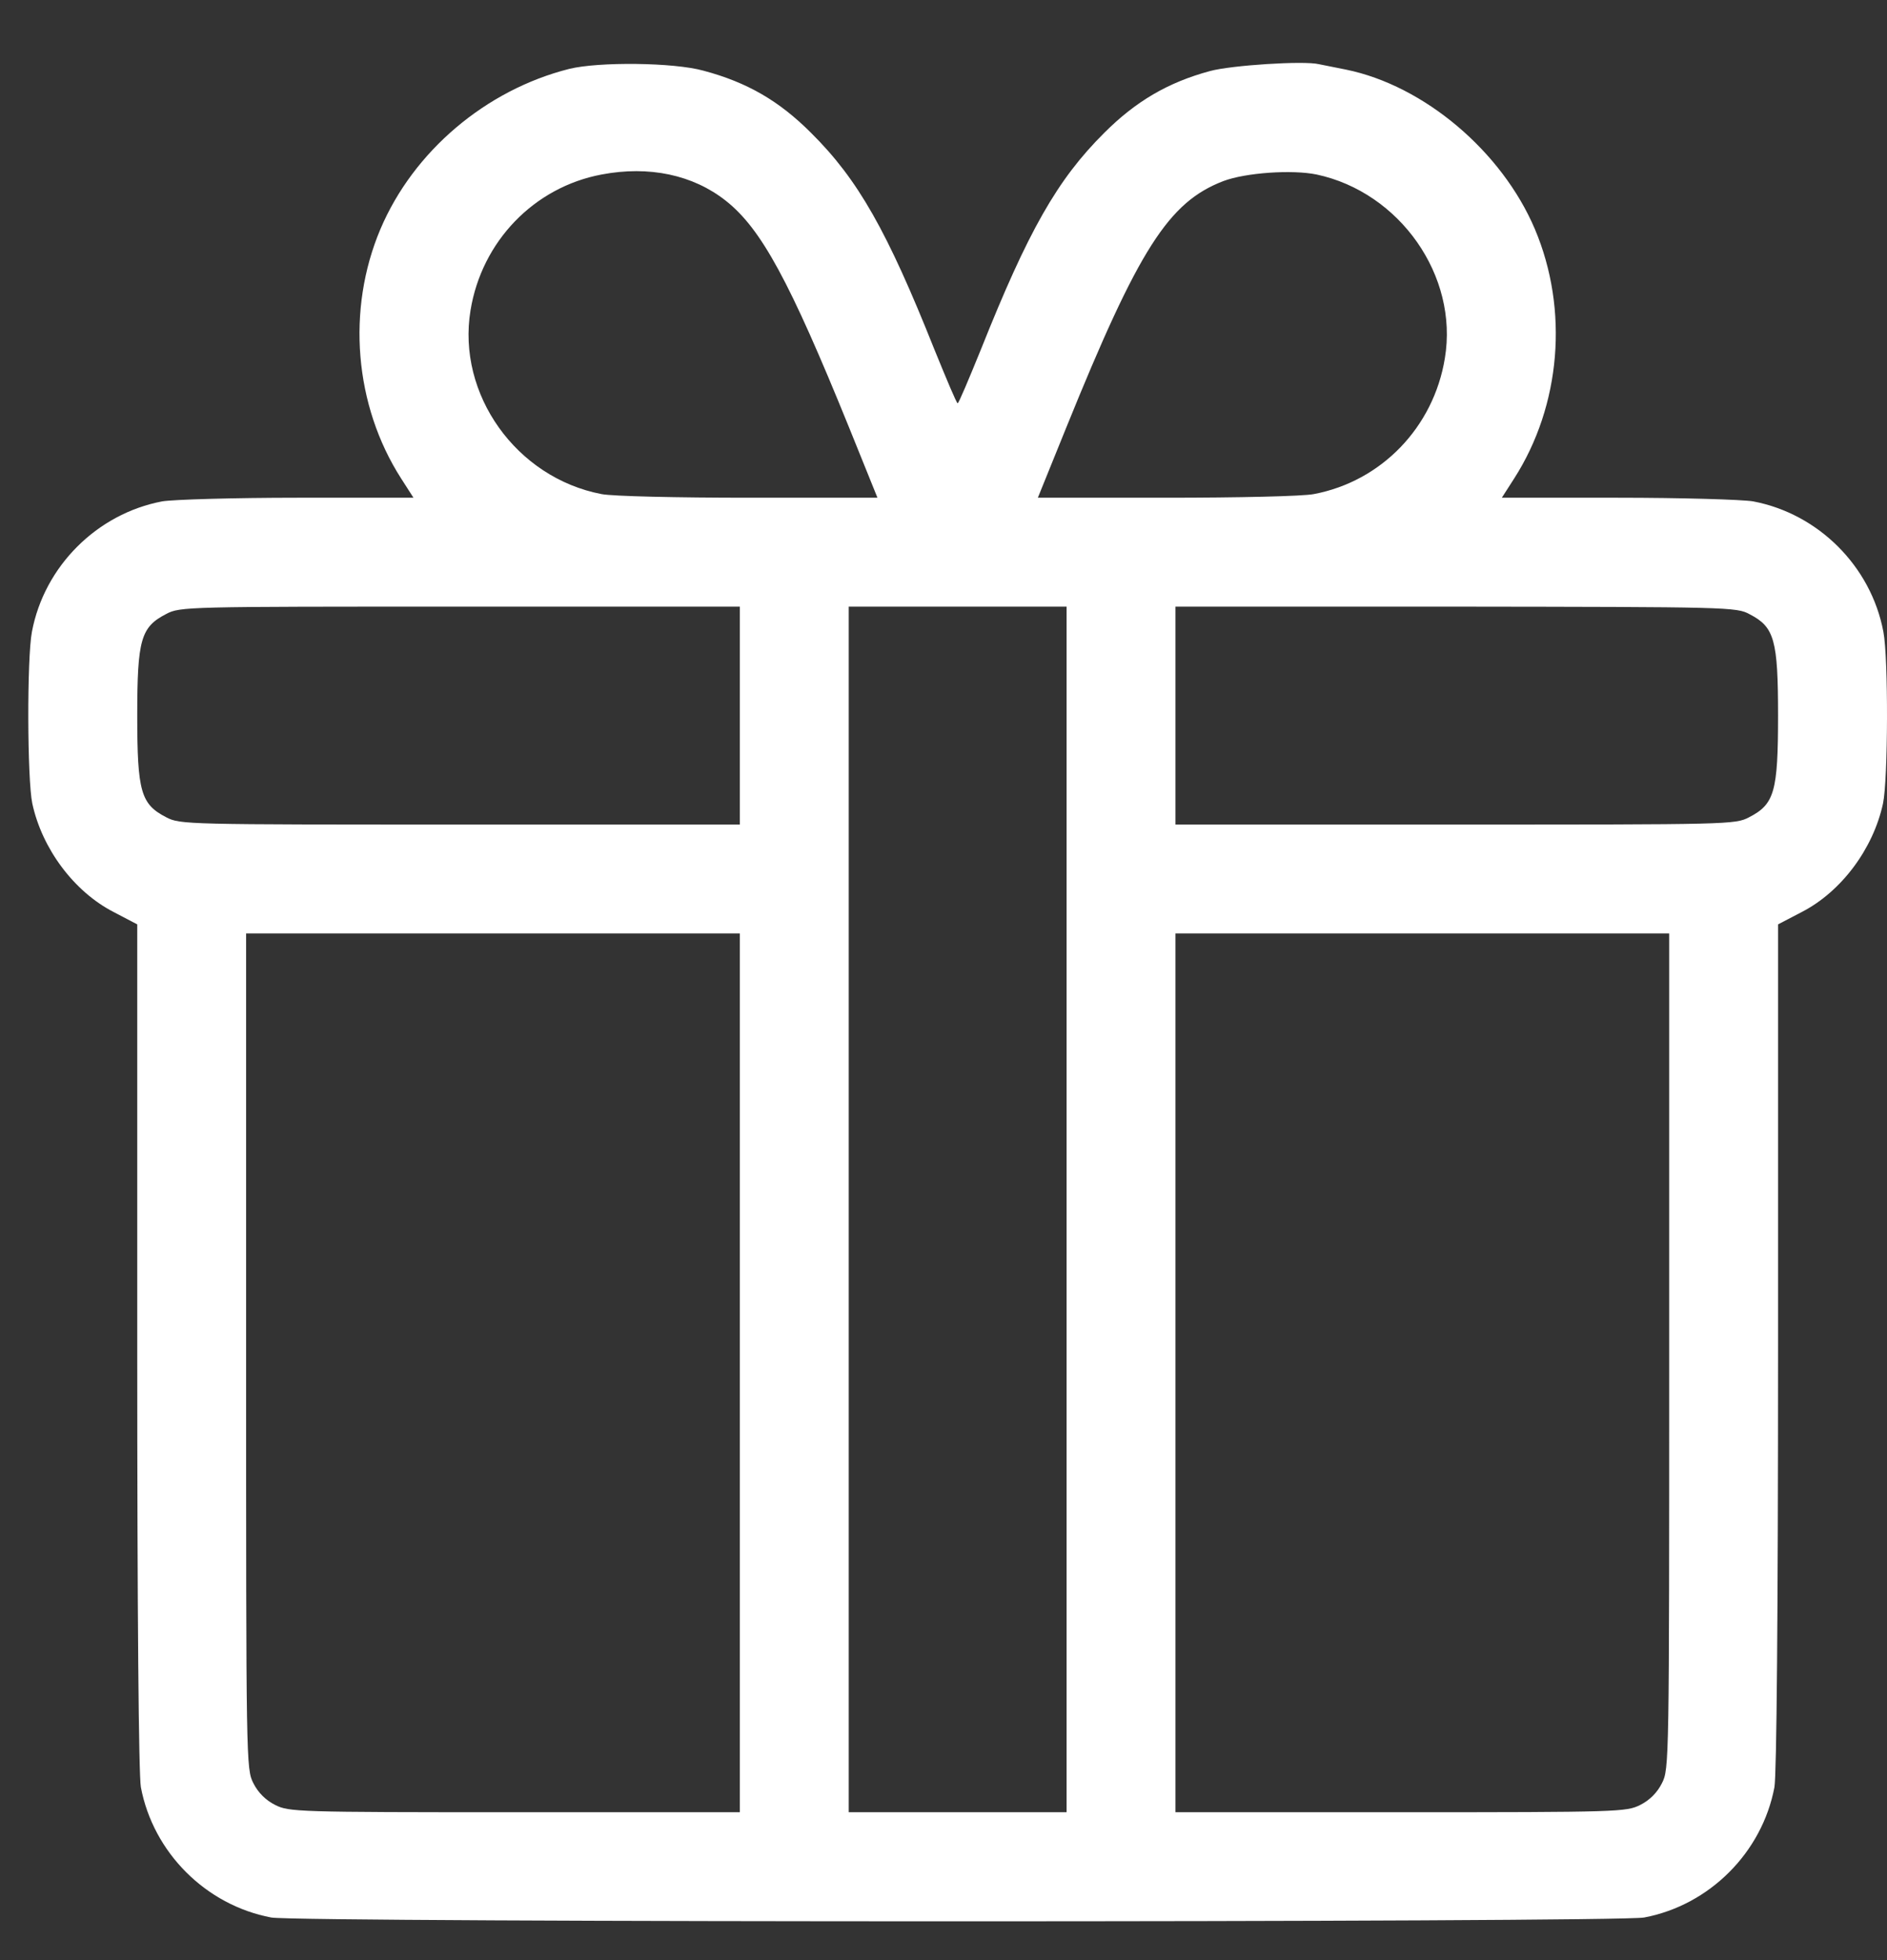 <svg width="26" height="27" viewBox="0 0 26 27" fill="none" xmlns="http://www.w3.org/2000/svg">
<rect x="0" y="0" width="26" height="27" fill="#333333" stroke="none"/>
<path d="M18.172 0.884C18.227 0.894 18.397 0.929 18.547 0.959C19.622 1.179 20.693 2.084 21.148 3.155C21.618 4.265 21.508 5.585 20.863 6.591L20.693 6.856H22.288C23.169 6.856 24.004 6.881 24.154 6.906C25.055 7.076 25.78 7.801 25.95 8.702C26.02 9.062 26.015 10.737 25.945 11.068C25.81 11.693 25.37 12.283 24.825 12.563L24.499 12.733V18.54C24.499 22.282 24.479 24.443 24.449 24.618C24.279 25.518 23.554 26.243 22.654 26.413C22.284 26.483 4.107 26.483 3.737 26.413C2.836 26.243 2.111 25.518 1.941 24.618C1.911 24.443 1.891 22.282 1.891 18.54V12.733L1.566 12.563C1.021 12.283 0.58 11.693 0.445 11.068C0.375 10.737 0.37 9.062 0.44 8.702C0.61 7.801 1.336 7.076 2.236 6.906C2.386 6.881 3.221 6.856 4.102 6.856H5.697L5.527 6.591C4.882 5.585 4.772 4.265 5.242 3.155C5.697 2.084 6.693 1.239 7.843 0.949C8.248 0.849 9.284 0.859 9.694 0.974C10.294 1.134 10.734 1.389 11.174 1.829C11.825 2.474 12.225 3.185 12.875 4.815C13.04 5.22 13.18 5.555 13.195 5.555C13.21 5.555 13.35 5.22 13.515 4.815C14.165 3.185 14.566 2.474 15.216 1.829C15.651 1.394 16.096 1.134 16.671 0.979C16.962 0.899 17.967 0.834 18.172 0.884ZM16.857 2.494C16.101 2.784 15.691 3.425 14.691 5.891L14.3 6.856H16.066C17.062 6.856 17.952 6.836 18.102 6.806C19.032 6.631 19.753 5.886 19.908 4.935C20.098 3.8 19.287 2.649 18.142 2.404C17.802 2.334 17.162 2.379 16.857 2.494ZM8.288 2.404C7.358 2.579 6.638 3.325 6.483 4.275C6.293 5.43 7.113 6.581 8.288 6.806C8.438 6.836 9.329 6.856 10.324 6.856H12.09L11.7 5.891C10.879 3.87 10.489 3.15 9.999 2.764C9.549 2.409 8.944 2.279 8.288 2.404ZM16.196 9.857V11.358H20.048C23.814 11.358 23.909 11.358 24.099 11.258C24.449 11.078 24.499 10.907 24.499 9.857C24.499 8.817 24.449 8.637 24.109 8.462C23.929 8.361 23.809 8.361 20.058 8.356H16.196V9.857ZM11.694 16.66V24.963H13.195H14.696V16.66V8.356H13.195H11.694V16.66ZM2.291 8.457C1.941 8.637 1.891 8.807 1.891 9.857C1.891 10.907 1.941 11.078 2.291 11.258C2.481 11.358 2.576 11.358 6.343 11.358H10.194V9.857V8.356H6.343C2.576 8.356 2.481 8.356 2.291 8.457ZM16.196 18.91V24.963H19.297C22.308 24.963 22.409 24.958 22.599 24.863C22.729 24.798 22.834 24.693 22.899 24.563C22.999 24.367 22.999 24.282 22.999 18.61V12.858H19.598H16.196V18.91ZM3.391 18.61C3.391 24.282 3.391 24.367 3.491 24.563C3.556 24.693 3.662 24.798 3.792 24.863C3.982 24.958 4.082 24.963 7.093 24.963H10.194V18.91V12.858H6.793H3.391V18.61Z" fill="white"/>
</svg>
